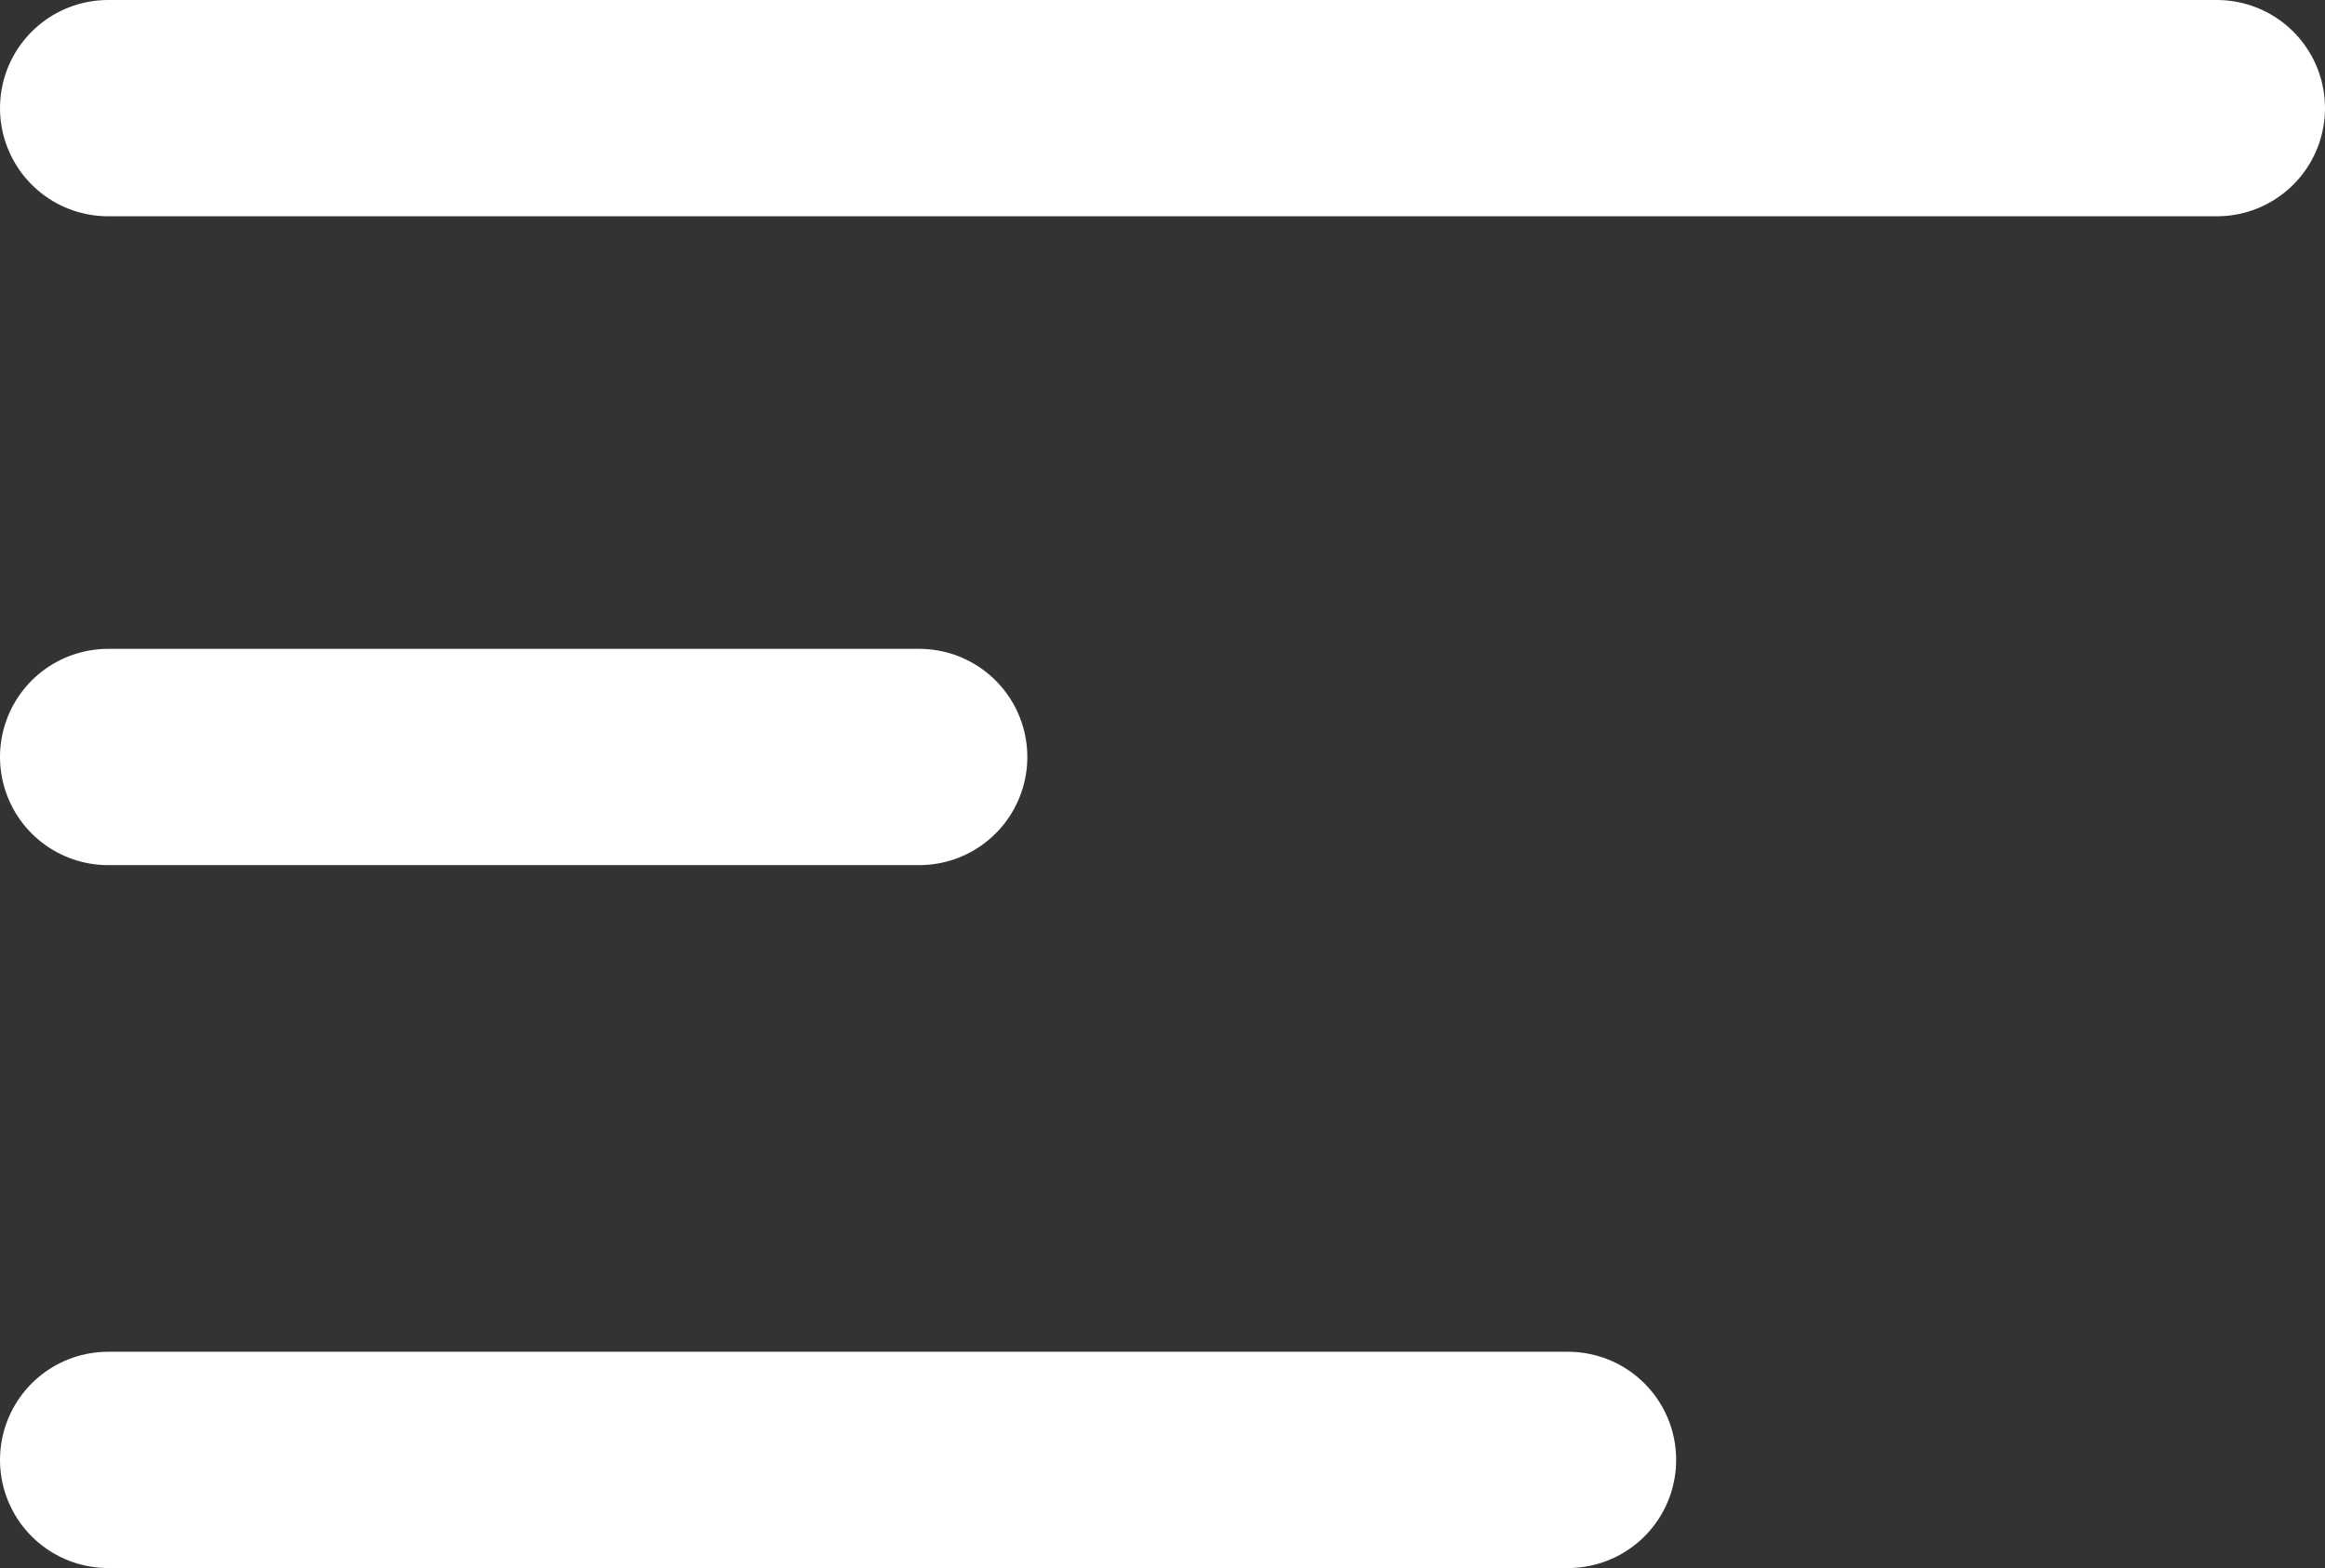 <svg xmlns="http://www.w3.org/2000/svg" viewBox="0 0 43 29">
    <rect x="0" y="0" width="43" height="29" fill="#333333" stroke="none"/>
    <defs>
   
    </defs>
    <g style=" fill: none;
                stroke: #fff;
                stroke-linecap: round;
                stroke-linejoin: round;
                stroke-width: 4px" id="Capa_2" data-name="Capa 2">
        <g id="Capa_1-2" data-name="Capa 1">
            <path class="cls-1" d="M2 2h39M2 14h15M2 27h27" />
        </g>
    </g>
</svg>